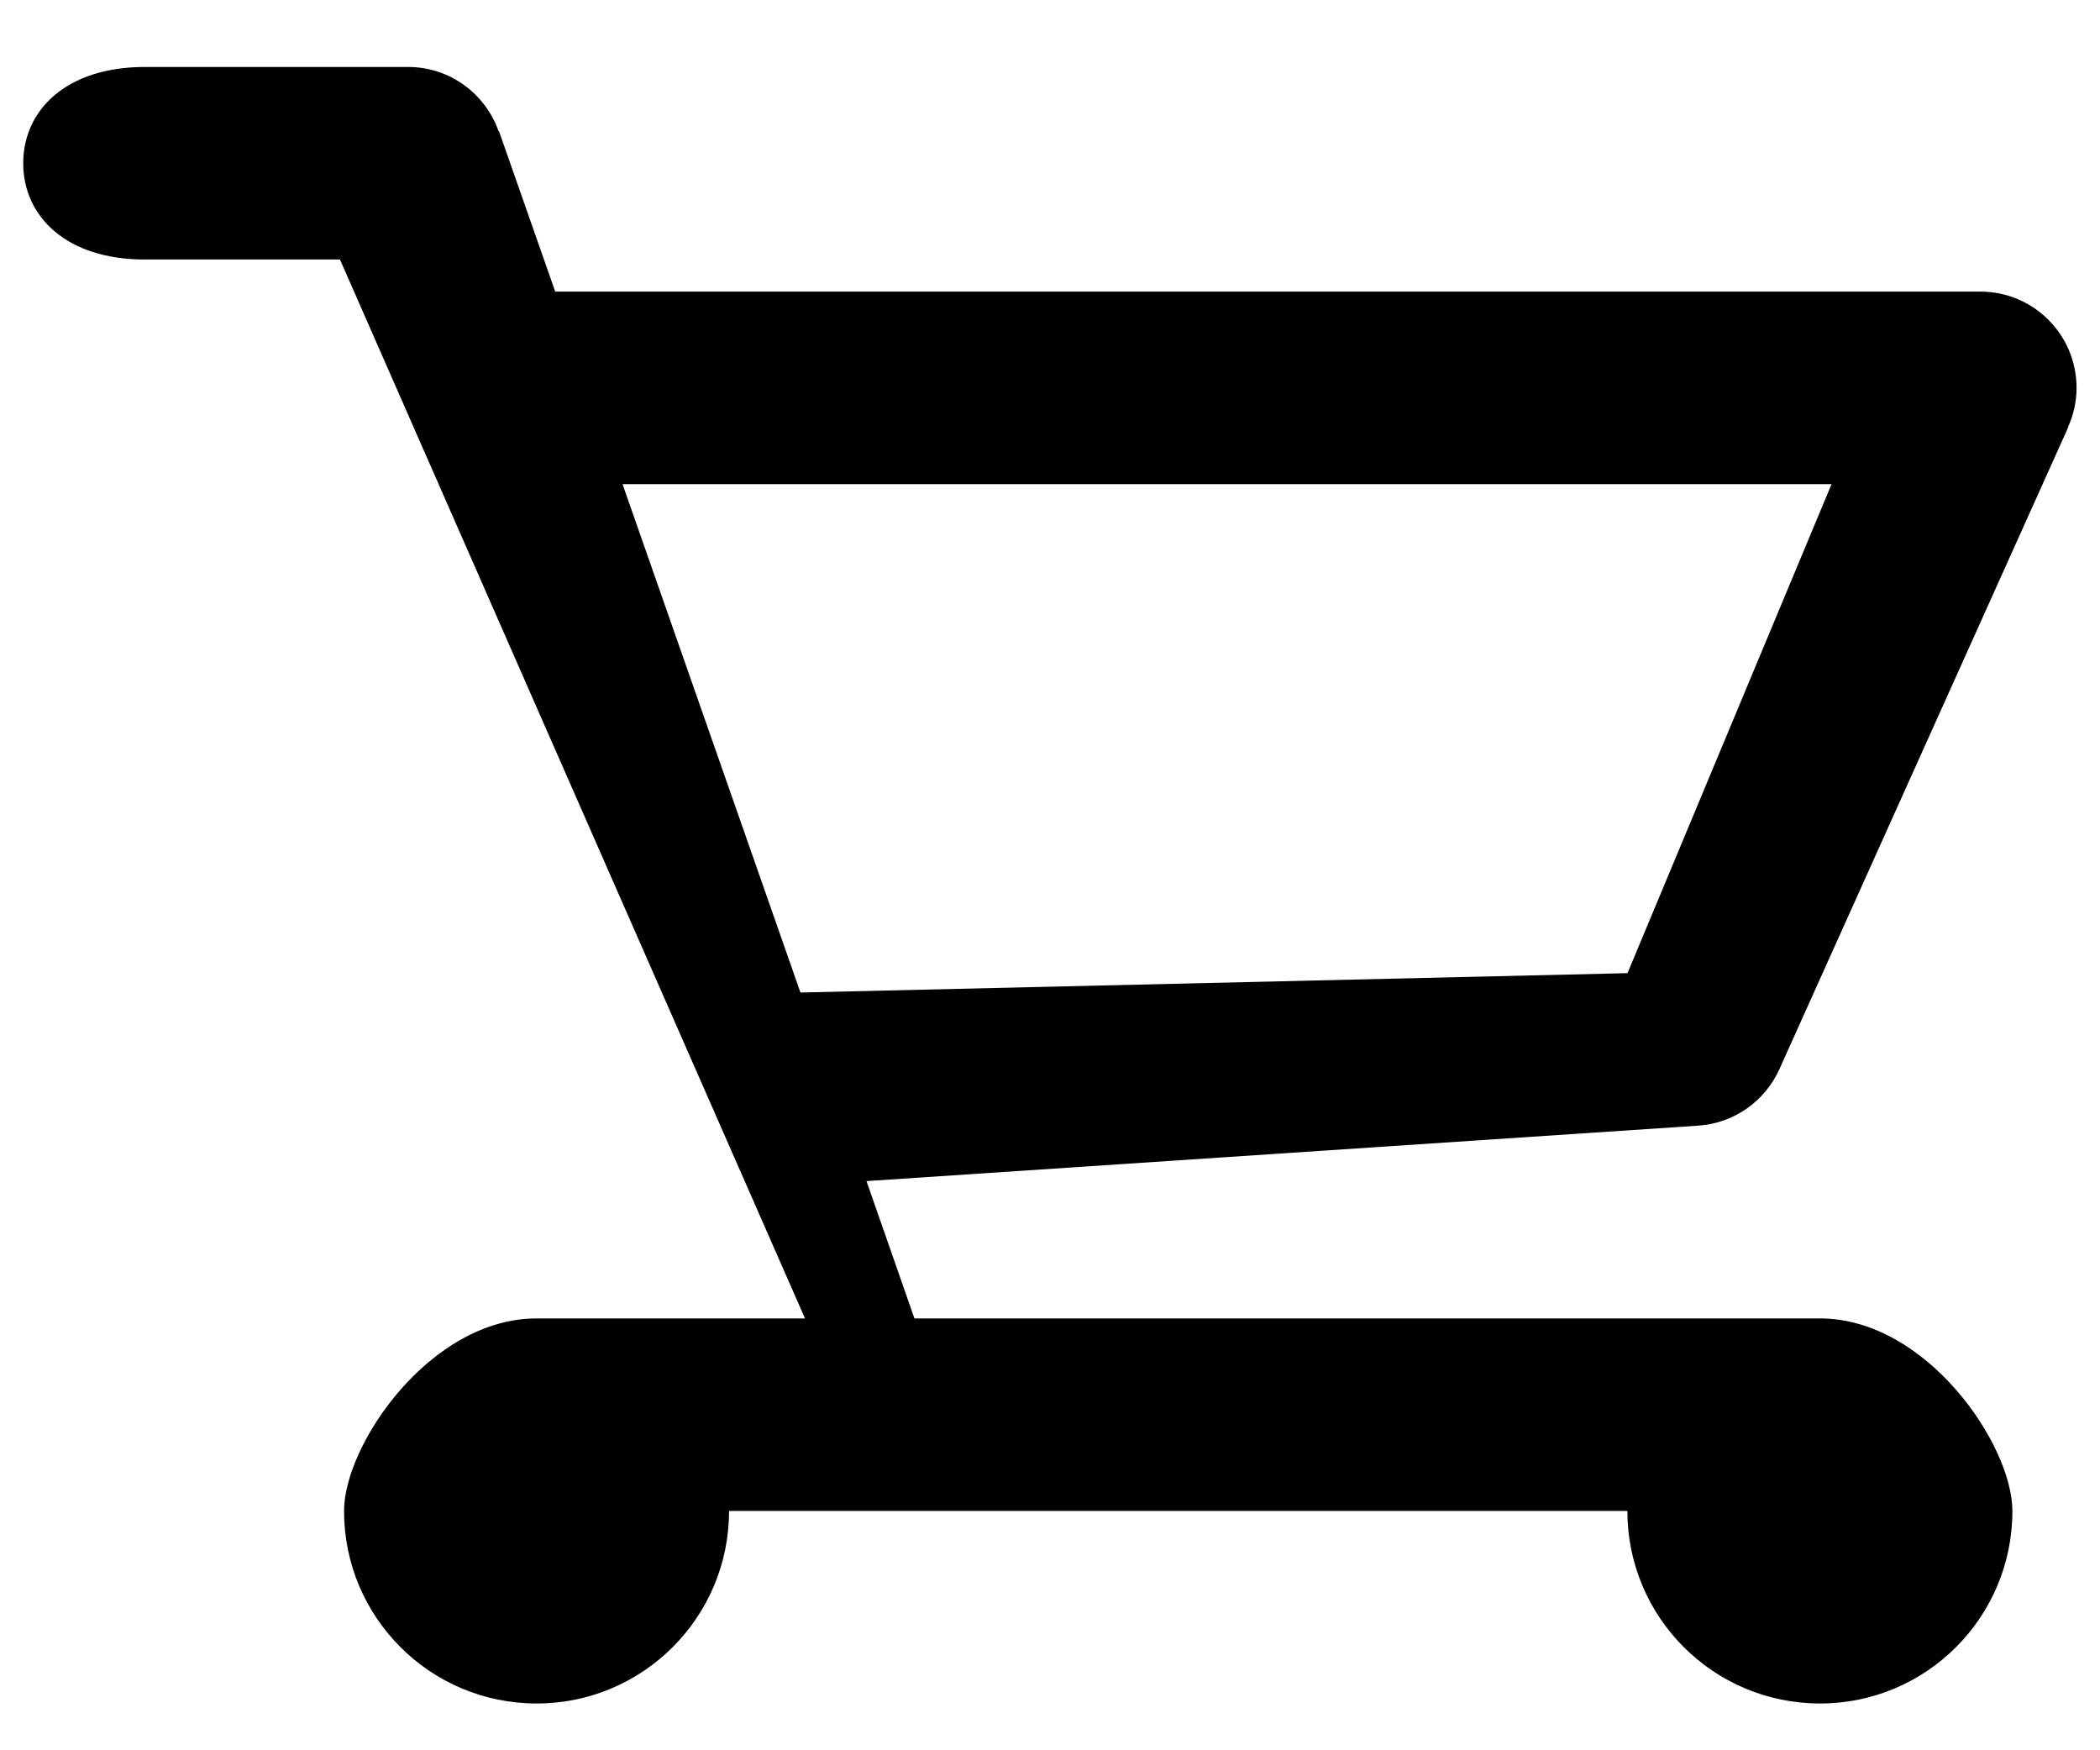 <svg 
 xmlns="http://www.w3.org/2000/svg"
viewBox="0 0 18 15">
<path d="M17.725,3.662 L17.727,3.663 L15.252,9.163 L15.252,9.163 C15.130,9.434 14.866,9.627 14.554,9.647 L14.554,9.647 L7.427,10.122 L7.838,11.299 L15.600,11.299 C16.511,11.299 17.249,12.38 17.249,12.949 C17.249,13.861 16.511,14.599 15.600,14.599 C14.688,14.599 13.949,13.861 13.949,12.949 L6.249,12.949 C6.249,13.861 5.511,14.599 4.599,14.599 C3.688,14.599 2.949,13.861 2.949,12.949 C2.949,12.38 3.688,11.299 4.599,11.299 L6.90,11.299 L2.914,2.224 L1.24,2.224 C0.569,2.224 0.199,1.855 0.199,1.399 C0.199,0.944 0.569,0.574 1.24,0.574 L3.499,0.574 C3.859,0.574 4.162,0.806 4.275,1.128 L4.278,1.127 L4.759,2.499 L16.974,2.499 C17.430,2.499 17.799,2.868 17.799,3.324 C17.799,3.445 17.772,3.559 17.725,3.662 ZM5.336,4.149 L6.861,8.506 L13.950,8.34 L15.699,4.149 L5.336,4.149 Z"/>
</svg>